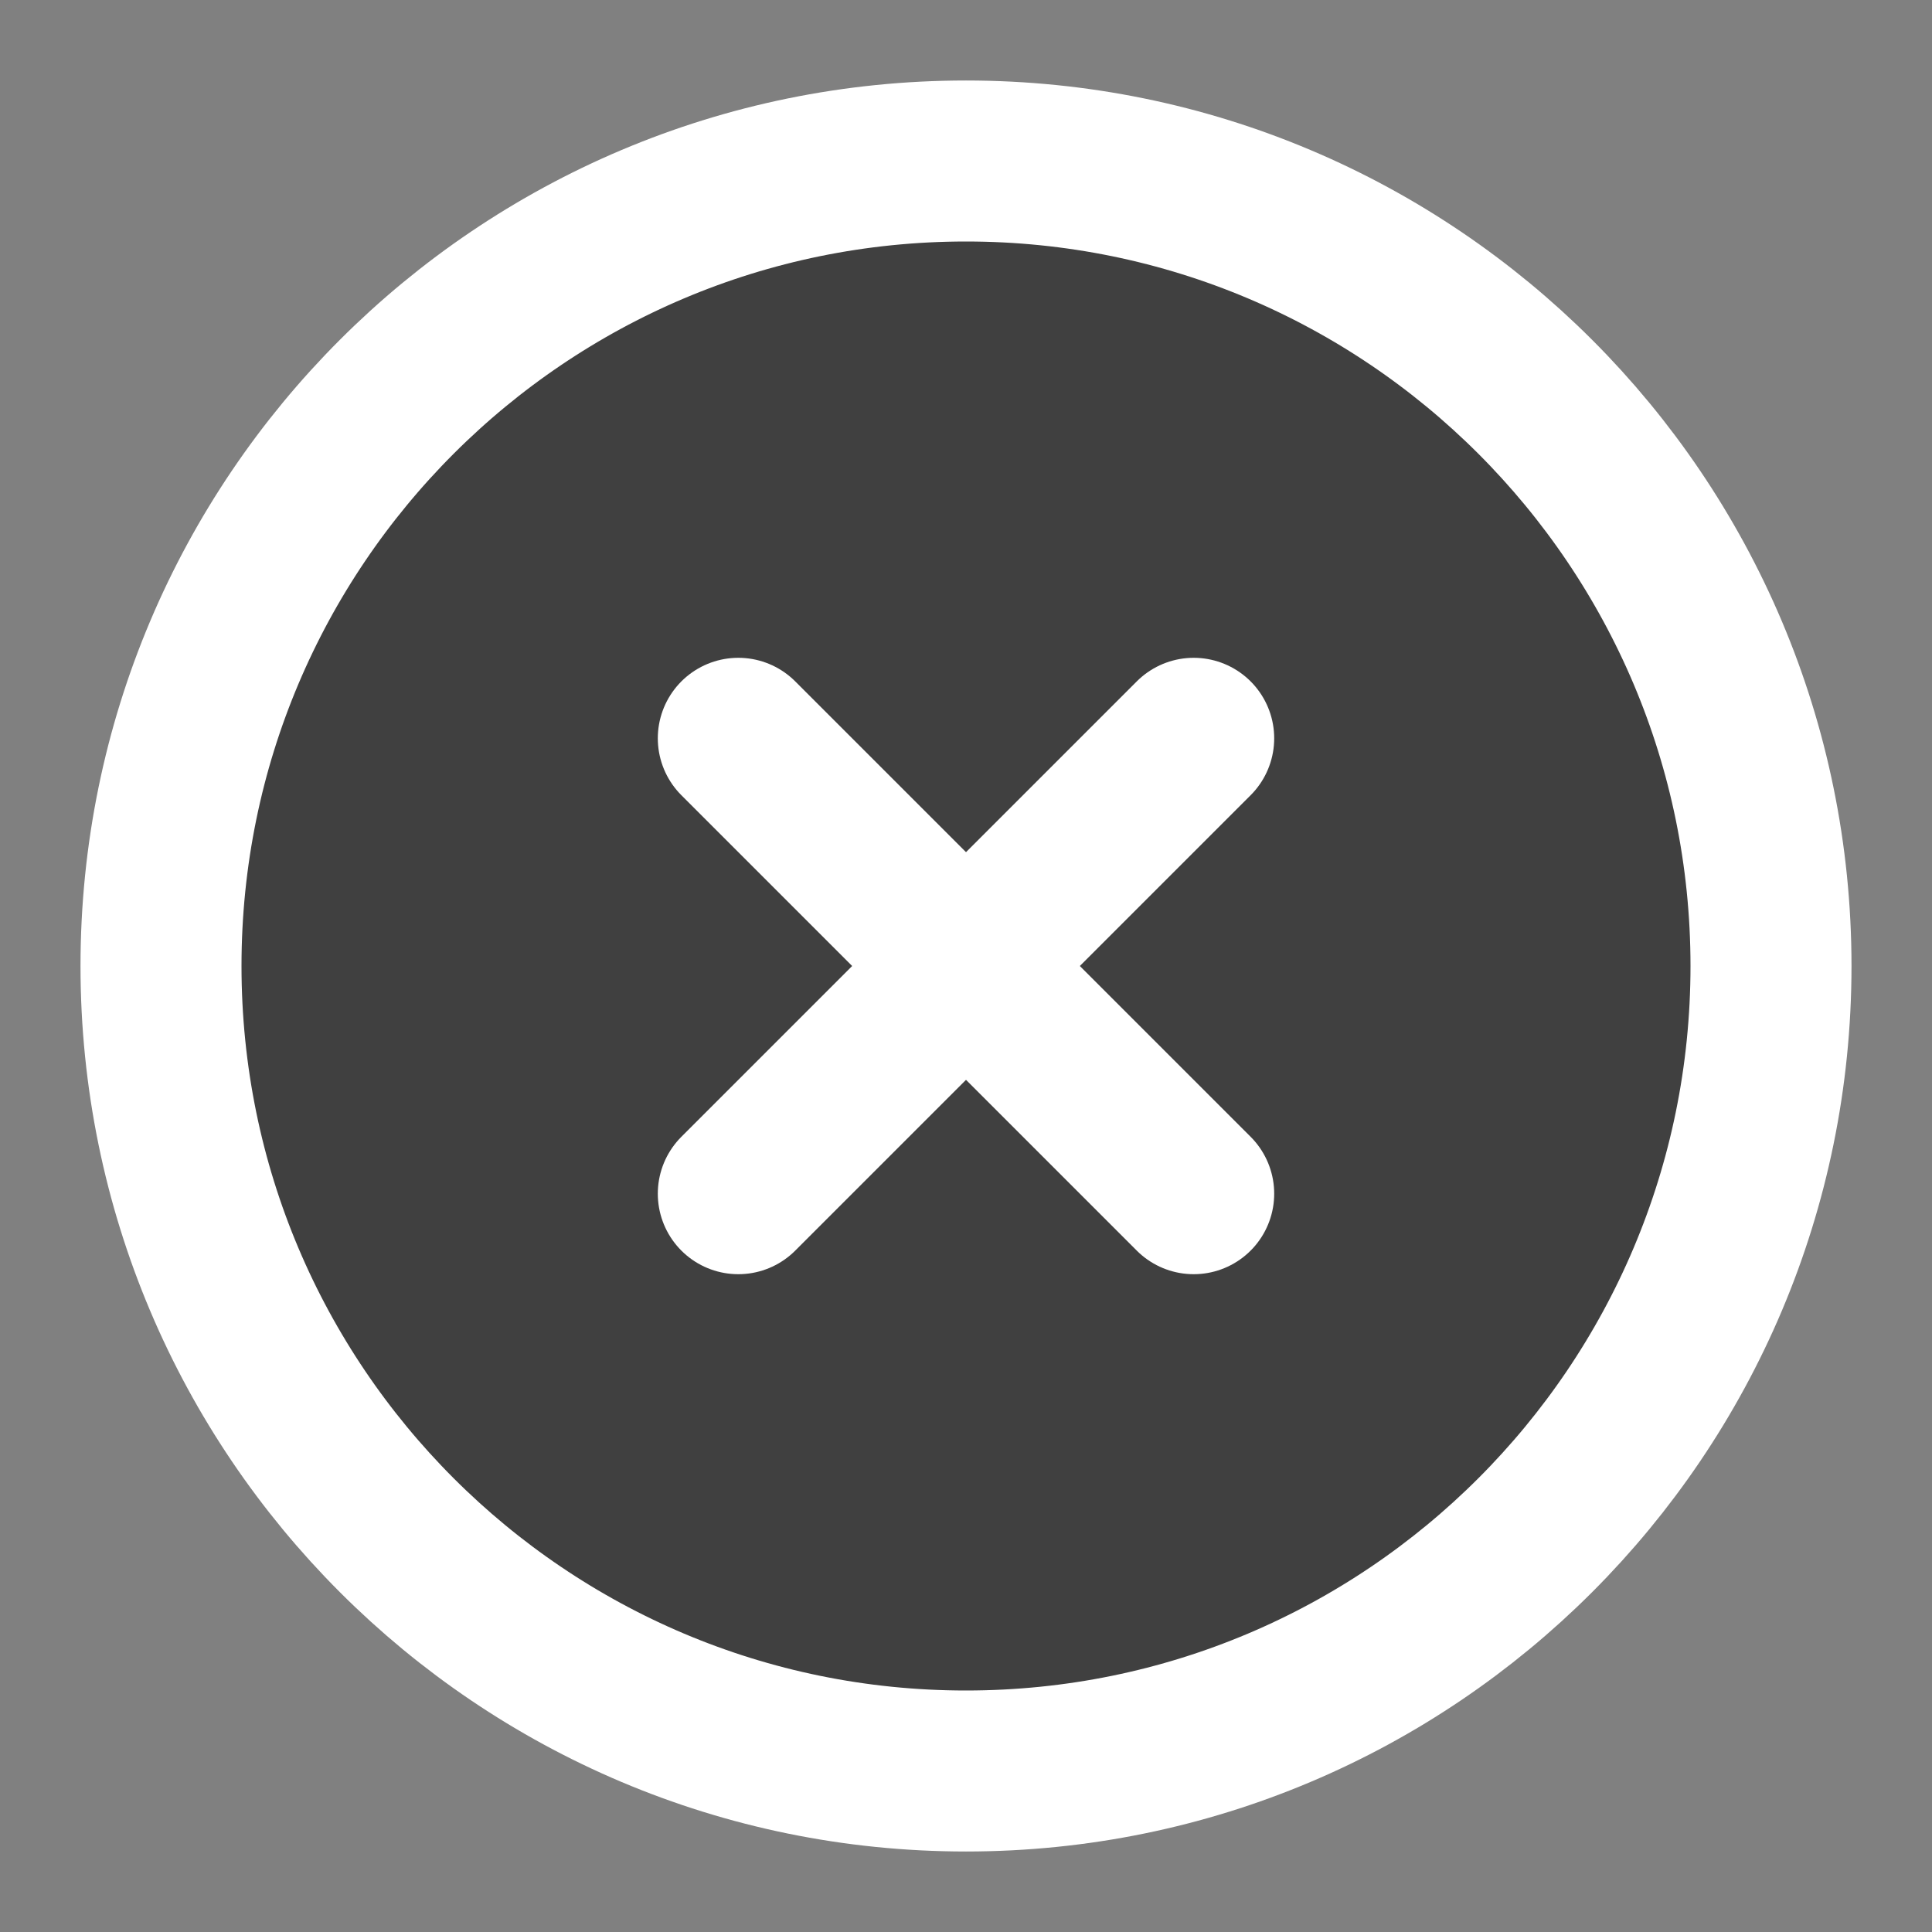 <?xml version="1.0" encoding="UTF-8"?><svg width="16" height="16" viewBox="0 0 48 48" fill="none" xmlns="http://www.w3.org/2000/svg"><rect x="0" y="0" width="48" height="48" fill="#808080" stroke="none"/><path d="M24 44C35.046 44 44 35.046 44 24C44 12.954 35.046 4 24 4C12.954 4 4 12.954 4 24C4 35.046 12.954 44 24 44Z" fill="#404040" stroke="#ffffff" stroke-width="4" stroke-linejoin="round"/><path d="M29.657 18.343L18.343 29.657" stroke="#ffffff" stroke-width="4" stroke-linecap="round" stroke-linejoin="round"/><path d="M18.343 18.343L29.657 29.657" stroke="#ffffff" stroke-width="4" stroke-linecap="round" stroke-linejoin="round"/></svg>